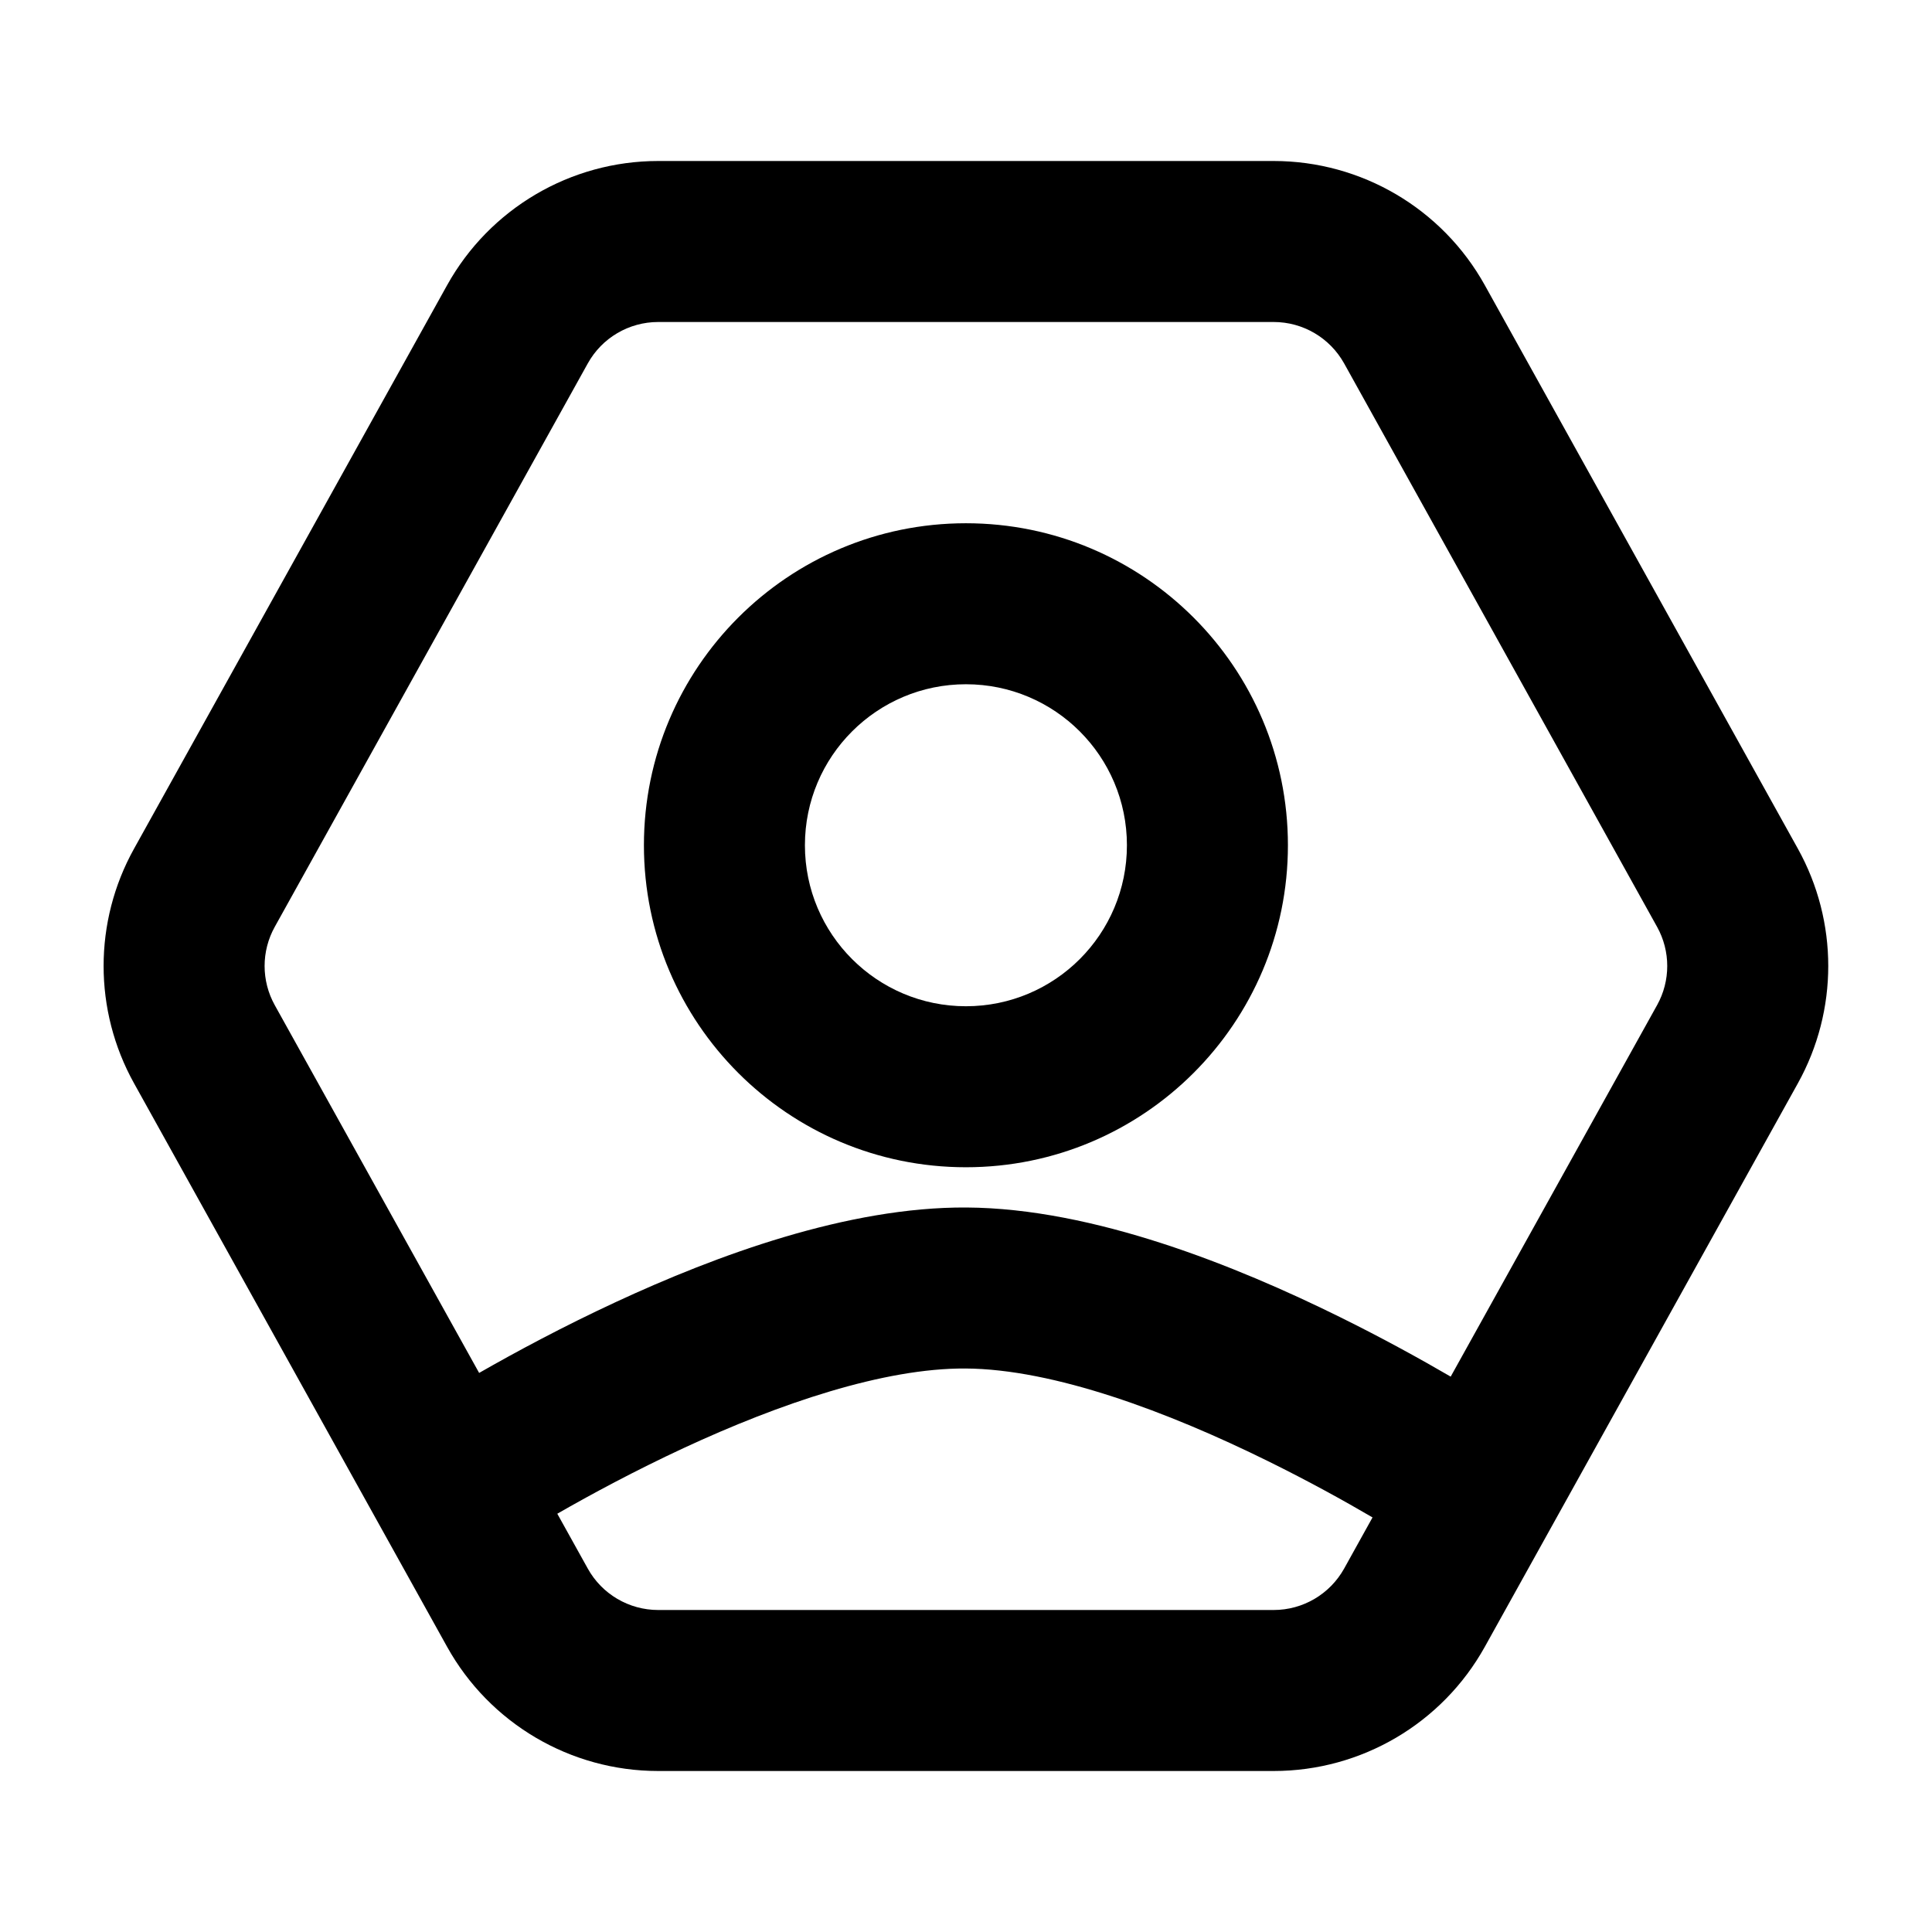 <svg width="24" height="24" viewBox="0 0 24 24" fill="none" xmlns="http://www.w3.org/2000/svg">
<path fill-rule="evenodd" clip-rule="evenodd" d="M11.999 6.5C9.79 6.5 7.999 8.291 7.999 10.5C7.999 12.709 9.79 14.5 11.999 14.5C14.208 14.5 15.999 12.709 15.999 10.5C15.999 8.291 14.208 6.5 11.999 6.5ZM9.999 10.5C9.999 9.395 10.895 8.5 11.999 8.5C13.104 8.5 13.999 9.395 13.999 10.5C13.999 11.605 13.104 12.5 11.999 12.5C10.895 12.5 9.999 11.605 9.999 10.5Z" fill="black"/>
<path fill-rule="evenodd" clip-rule="evenodd" d="M8.176 2C7.087 2 6.083 2.591 5.554 3.543L1.665 10.543C1.161 11.449 1.161 12.551 1.665 13.457L5.554 20.457C6.083 21.409 7.087 22 8.176 22H15.822C16.912 22 17.916 21.409 18.445 20.457L22.334 13.457C22.837 12.551 22.837 11.449 22.334 10.543L18.445 3.543C17.916 2.591 16.912 2 15.822 2H8.176ZM7.302 4.514C7.478 4.197 7.813 4 8.176 4H15.822C16.186 4 16.52 4.197 16.697 4.514L20.585 11.514C20.753 11.816 20.753 12.184 20.585 12.486L18.021 17.101C17.645 16.882 17.172 16.621 16.641 16.359C15.361 15.727 13.588 15.009 12.005 15C10.53 14.991 8.898 15.595 7.649 16.175C6.996 16.478 6.41 16.793 5.952 17.055L3.413 12.486C3.245 12.184 3.245 11.816 3.413 11.514L7.302 4.514ZM15.756 18.153C16.255 18.399 16.7 18.645 17.05 18.85L16.697 19.486C16.52 19.803 16.186 20 15.822 20H8.176C7.813 20 7.478 19.803 7.302 19.486L6.923 18.804C7.343 18.563 7.887 18.27 8.491 17.989C9.688 17.433 10.983 16.994 11.993 17C13.09 17.006 14.511 17.538 15.756 18.153Z" fill="black"/>
</svg>
